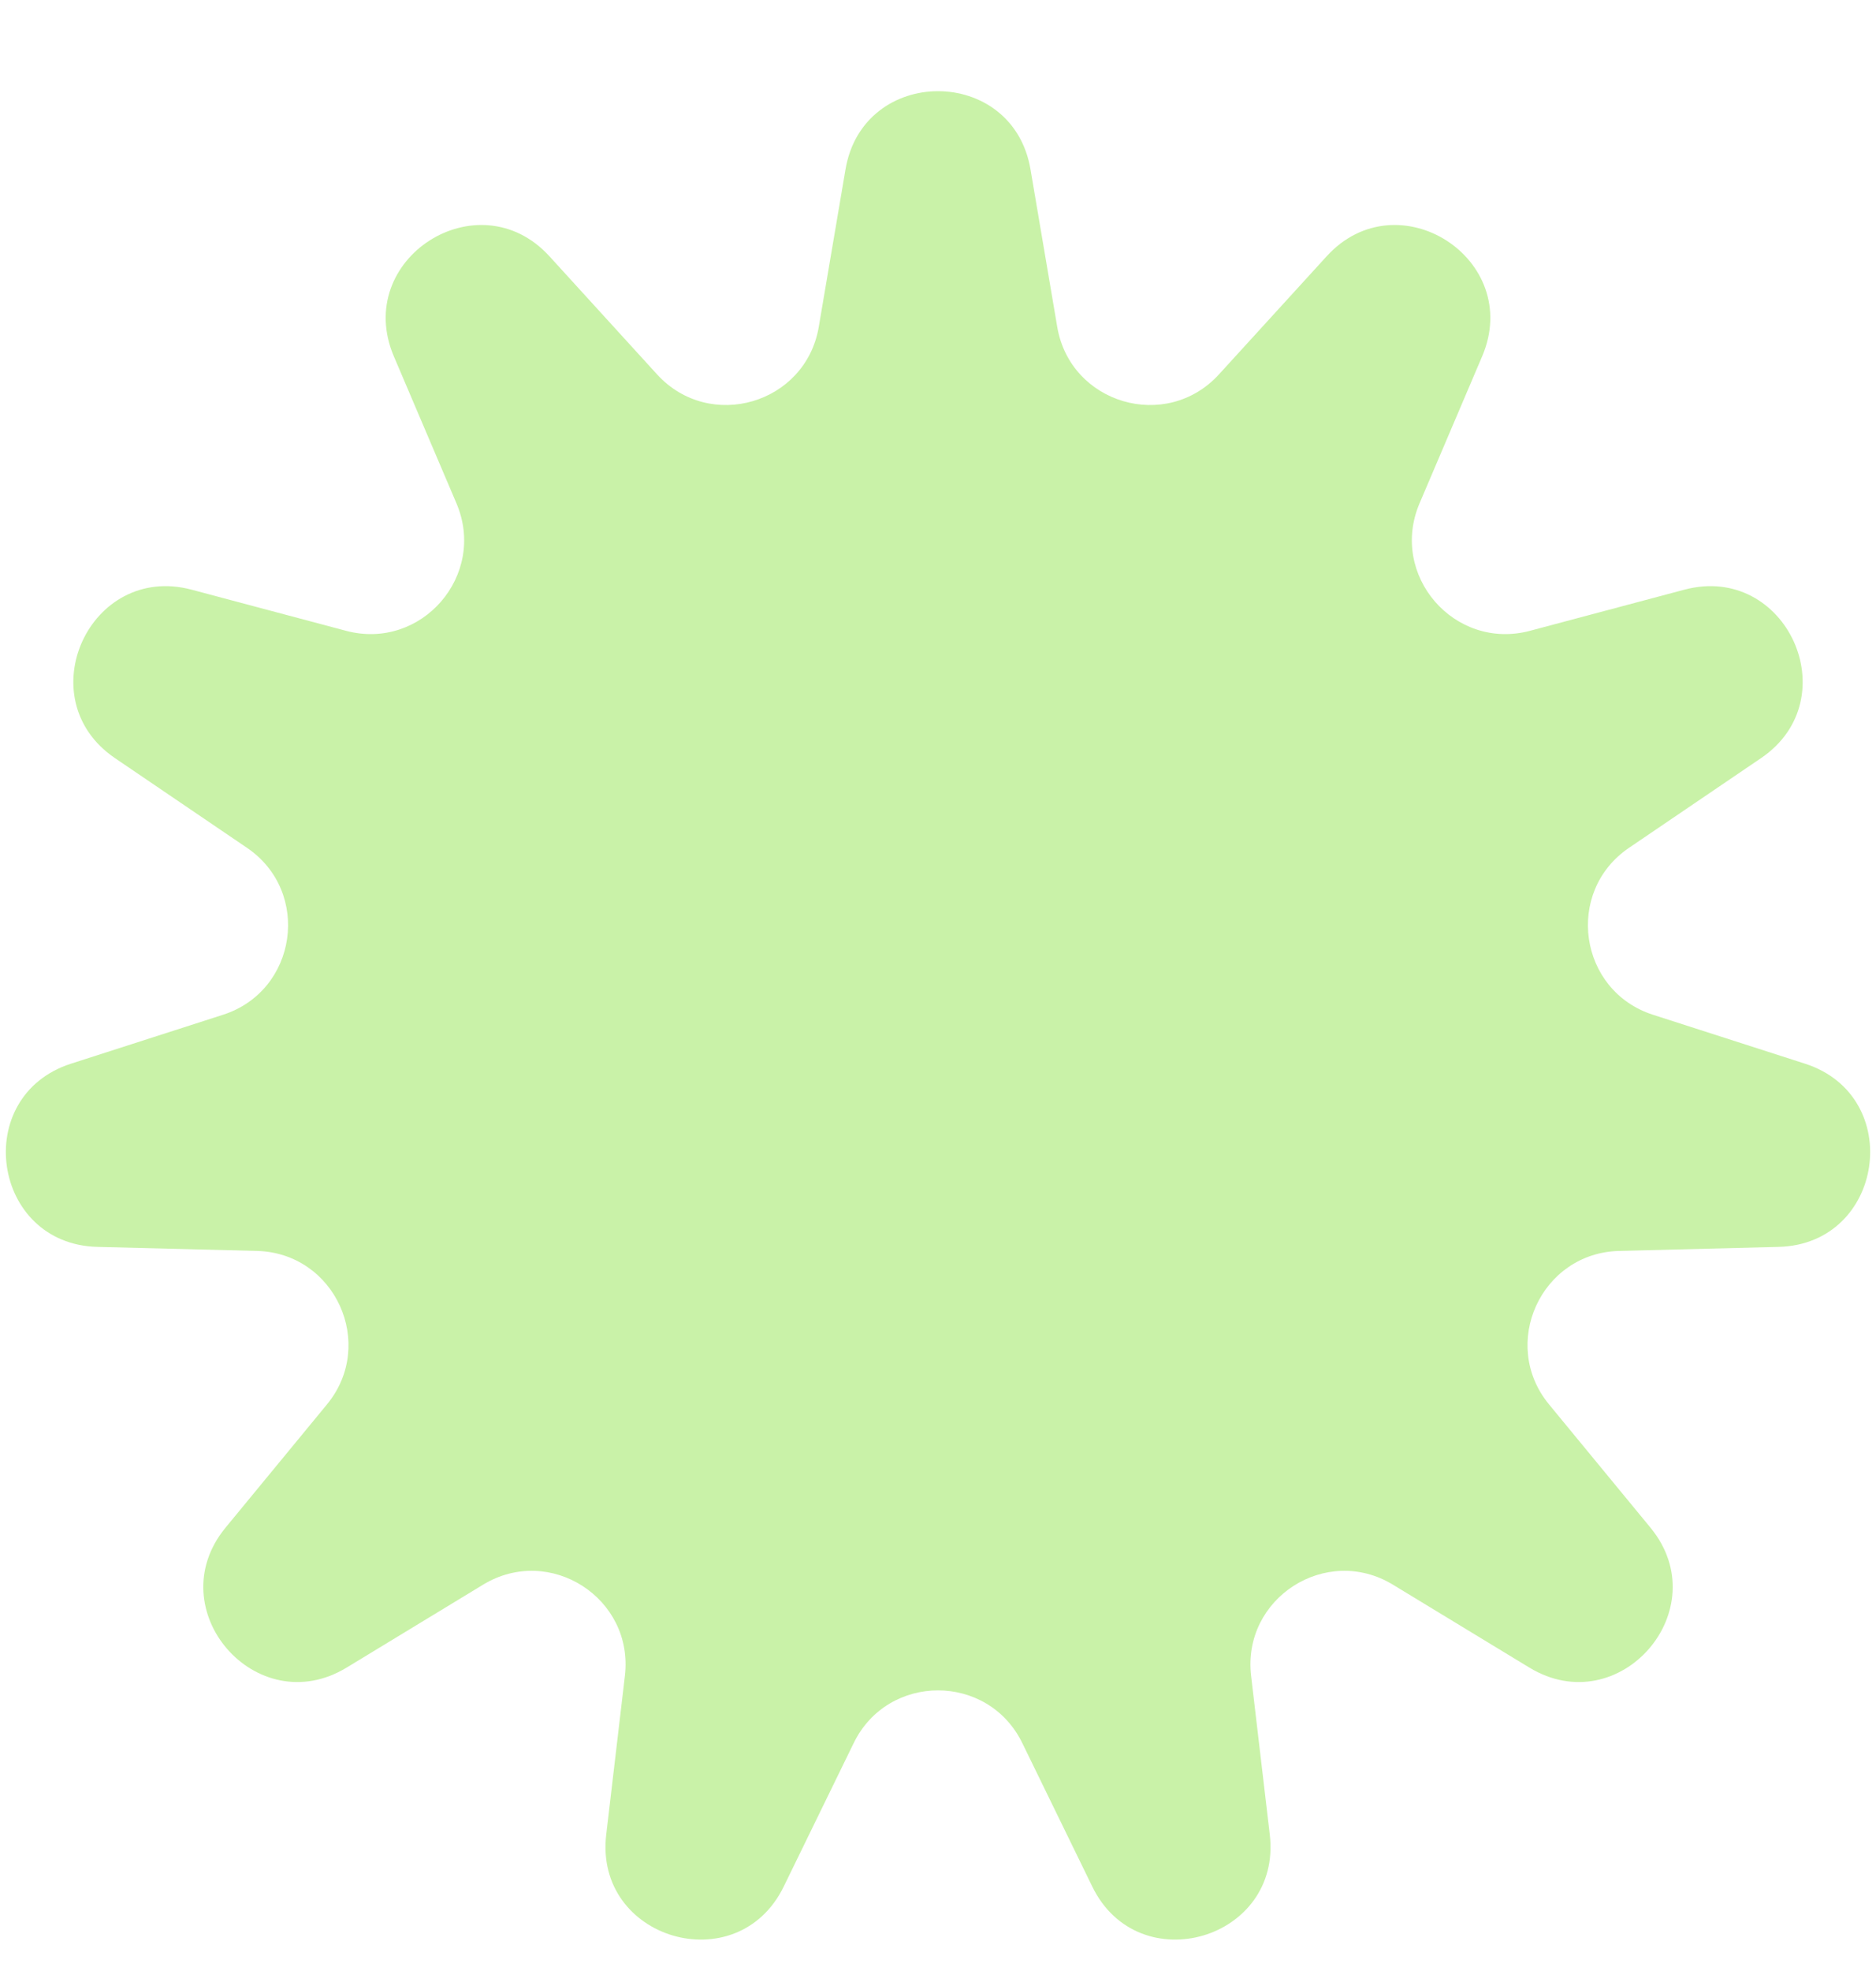 <svg width="20" height="21" viewBox="0 0 20 21" fill="none" xmlns="http://www.w3.org/2000/svg">
<path d="M9.014 1.804C9.203 0.694 10.797 0.694 10.986 1.804L11.271 3.482C11.41 4.303 12.434 4.604 12.996 3.988L14.143 2.731C14.901 1.899 16.243 2.761 15.801 3.797L15.134 5.362C14.807 6.129 15.506 6.935 16.311 6.721L17.956 6.283C19.044 5.993 19.706 7.444 18.775 8.077L17.367 9.033C16.678 9.501 16.83 10.557 17.623 10.812L19.243 11.333C20.315 11.678 20.088 13.256 18.962 13.285L17.261 13.328C16.428 13.349 15.985 14.32 16.514 14.963L17.596 16.277C18.311 17.147 17.267 18.352 16.304 17.767L14.85 16.884C14.138 16.451 13.24 17.028 13.338 17.856L13.537 19.546C13.669 20.664 12.139 21.113 11.645 20.101L10.899 18.572C10.534 17.823 9.466 17.823 9.101 18.572L8.355 20.101C7.861 21.113 6.331 20.664 6.463 19.546L6.662 17.856C6.76 17.028 5.862 16.451 5.15 16.884L3.696 17.767C2.733 18.352 1.689 17.147 2.404 16.277L3.486 14.963C4.015 14.32 3.572 13.349 2.739 13.328L1.038 13.285C-0.088 13.256 -0.315 11.678 0.757 11.333L2.377 10.812C3.17 10.557 3.322 9.501 2.633 9.033L1.225 8.077C0.294 7.444 0.956 5.993 2.044 6.283L3.689 6.721C4.494 6.935 5.193 6.129 4.866 5.362L4.199 3.797C3.757 2.761 5.099 1.899 5.858 2.731L7.004 3.988C7.566 4.604 8.59 4.303 8.729 3.482L9.014 1.804Z" fill="#C9F2A8"/>
</svg>
